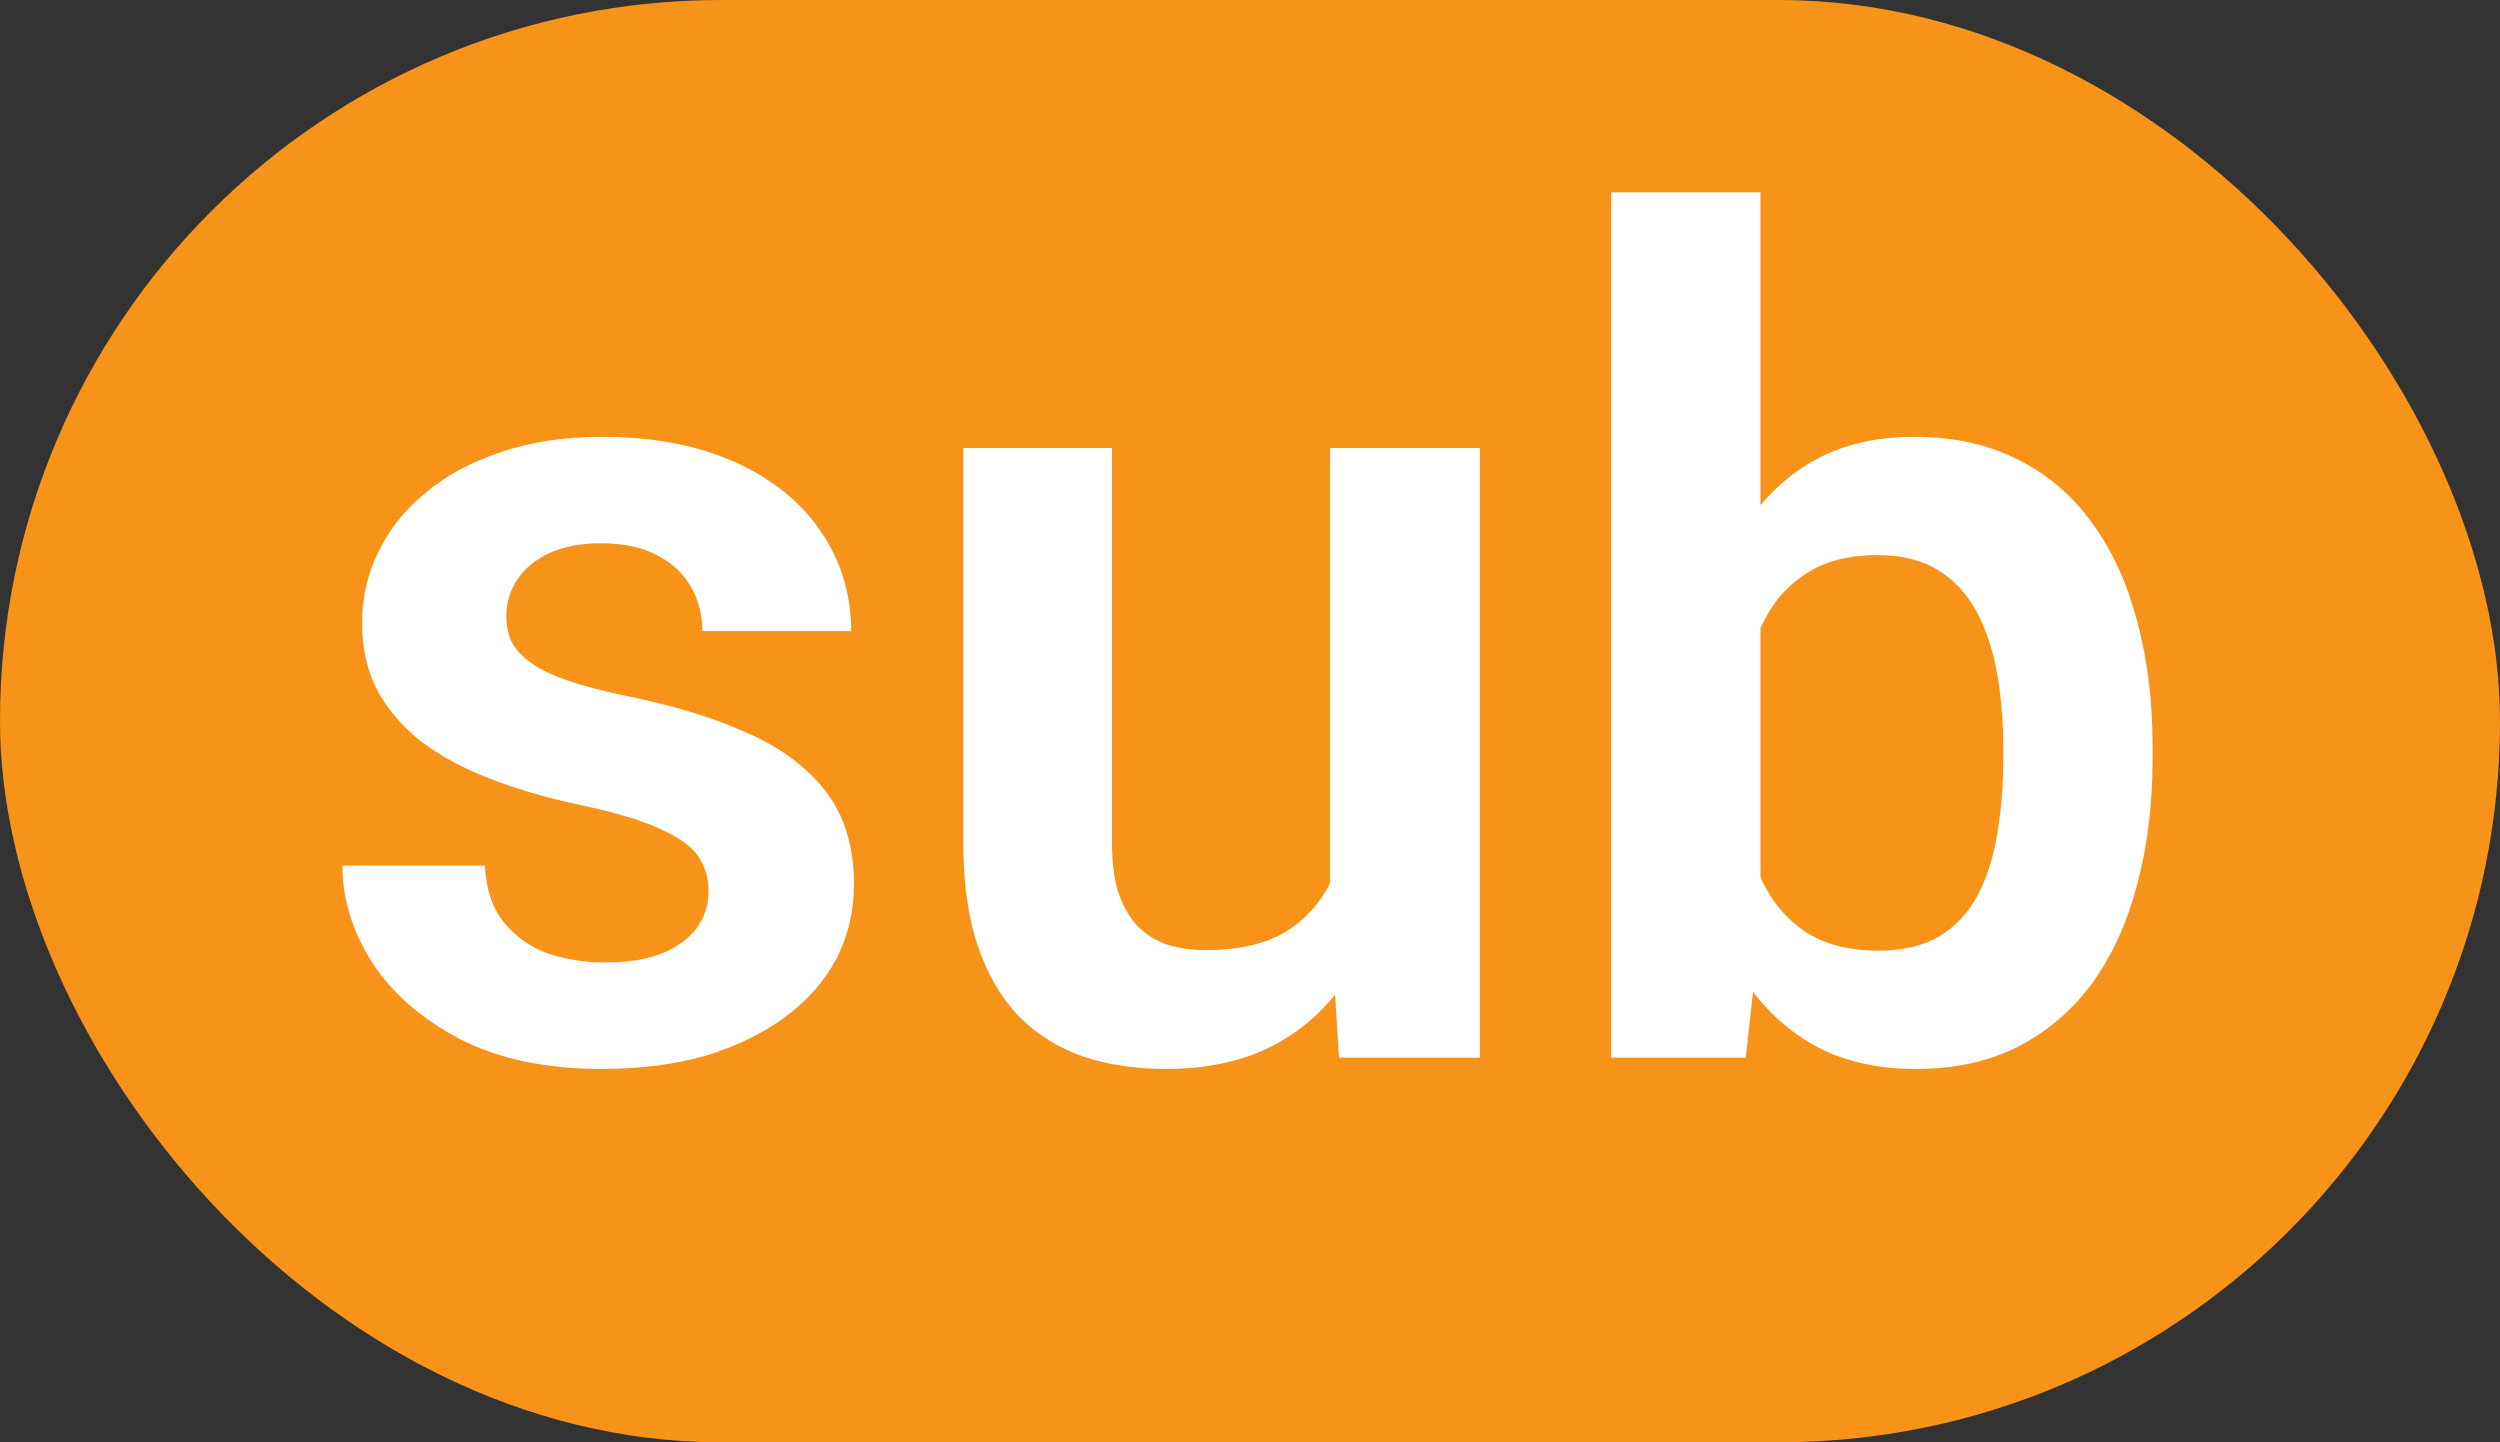 <svg width="26" height="15" viewBox="0 0 26 15" fill="none" xmlns="http://www.w3.org/2000/svg">
<rect x="0" y="0" width="26" height="15" fill="#333333" stroke="none"/>
<rect width="26" height="15" rx="7.5" fill="#F79319"/>
<path d="M7.369 9.266C7.369 9.133 7.334 9.014 7.264 8.908C7.193 8.803 7.061 8.707 6.865 8.621C6.674 8.531 6.393 8.447 6.021 8.369C5.693 8.299 5.391 8.211 5.113 8.105C4.836 8 4.598 7.873 4.398 7.725C4.199 7.572 4.043 7.395 3.93 7.191C3.82 6.984 3.766 6.746 3.766 6.477C3.766 6.215 3.822 5.969 3.936 5.738C4.049 5.504 4.213 5.299 4.428 5.123C4.643 4.943 4.904 4.803 5.213 4.701C5.521 4.596 5.869 4.543 6.256 4.543C6.795 4.543 7.258 4.631 7.645 4.807C8.035 4.982 8.334 5.225 8.541 5.533C8.748 5.838 8.852 6.182 8.852 6.564H7.305C7.305 6.396 7.266 6.244 7.188 6.107C7.113 5.971 6.998 5.861 6.842 5.779C6.686 5.693 6.488 5.65 6.25 5.65C6.035 5.65 5.854 5.686 5.705 5.756C5.561 5.826 5.451 5.918 5.377 6.031C5.303 6.145 5.266 6.27 5.266 6.406C5.266 6.508 5.285 6.6 5.324 6.682C5.367 6.76 5.436 6.832 5.529 6.898C5.623 6.965 5.75 7.025 5.91 7.08C6.074 7.135 6.275 7.188 6.514 7.238C6.986 7.332 7.398 7.457 7.75 7.613C8.105 7.766 8.383 7.969 8.582 8.223C8.781 8.477 8.881 8.801 8.881 9.195C8.881 9.477 8.82 9.734 8.699 9.969C8.578 10.199 8.402 10.4 8.172 10.572C7.941 10.744 7.666 10.879 7.346 10.977C7.025 11.07 6.664 11.117 6.262 11.117C5.68 11.117 5.188 11.014 4.785 10.807C4.383 10.596 4.078 10.33 3.871 10.01C3.664 9.686 3.561 9.35 3.561 9.002H5.043C5.055 9.248 5.121 9.445 5.242 9.594C5.363 9.742 5.516 9.85 5.699 9.916C5.887 9.979 6.084 10.01 6.291 10.01C6.525 10.01 6.723 9.979 6.883 9.916C7.043 9.85 7.164 9.762 7.246 9.652C7.328 9.539 7.369 9.41 7.369 9.266ZM13.832 9.494V4.66H15.391V11H13.926L13.832 9.494ZM14.031 8.182L14.512 8.17C14.512 8.596 14.465 8.988 14.371 9.348C14.277 9.707 14.131 10.02 13.932 10.285C13.736 10.547 13.488 10.752 13.188 10.9C12.887 11.045 12.531 11.117 12.121 11.117C11.809 11.117 11.523 11.074 11.266 10.988C11.008 10.898 10.785 10.76 10.598 10.572C10.414 10.381 10.271 10.137 10.17 9.84C10.068 9.539 10.018 9.178 10.018 8.756V4.66H11.565V8.768C11.565 8.979 11.588 9.154 11.635 9.295C11.685 9.436 11.754 9.551 11.84 9.641C11.93 9.727 12.033 9.789 12.15 9.828C12.271 9.863 12.4 9.881 12.537 9.881C12.912 9.881 13.207 9.807 13.422 9.658C13.641 9.506 13.797 9.303 13.891 9.049C13.984 8.791 14.031 8.502 14.031 8.182ZM16.756 2H18.309V9.6L18.156 11H16.756V2ZM22.387 7.766V7.889C22.387 8.361 22.334 8.795 22.229 9.189C22.127 9.584 21.973 9.926 21.766 10.215C21.559 10.5 21.301 10.723 20.992 10.883C20.688 11.039 20.33 11.117 19.92 11.117C19.529 11.117 19.189 11.041 18.9 10.889C18.615 10.736 18.375 10.521 18.18 10.244C17.984 9.963 17.828 9.633 17.711 9.254C17.594 8.871 17.506 8.453 17.447 8V7.666C17.506 7.209 17.594 6.791 17.711 6.412C17.828 6.033 17.984 5.703 18.18 5.422C18.375 5.141 18.615 4.924 18.9 4.771C19.186 4.619 19.521 4.543 19.908 4.543C20.322 4.543 20.684 4.623 20.992 4.783C21.305 4.939 21.562 5.162 21.766 5.451C21.973 5.736 22.127 6.076 22.229 6.471C22.334 6.861 22.387 7.293 22.387 7.766ZM20.834 7.889V7.766C20.834 7.496 20.812 7.242 20.77 7.004C20.727 6.762 20.656 6.549 20.559 6.365C20.461 6.182 20.328 6.037 20.16 5.932C19.992 5.826 19.781 5.773 19.527 5.773C19.285 5.773 19.078 5.814 18.906 5.896C18.738 5.979 18.598 6.092 18.484 6.236C18.375 6.381 18.289 6.551 18.227 6.746C18.168 6.941 18.129 7.152 18.109 7.379V8.293C18.137 8.594 18.201 8.865 18.303 9.107C18.404 9.346 18.555 9.535 18.754 9.676C18.957 9.816 19.219 9.887 19.539 9.887C19.789 9.887 19.998 9.838 20.166 9.74C20.334 9.639 20.467 9.498 20.564 9.318C20.662 9.135 20.73 8.922 20.77 8.68C20.812 8.438 20.834 8.174 20.834 7.889Z" fill="white"/>
</svg>
